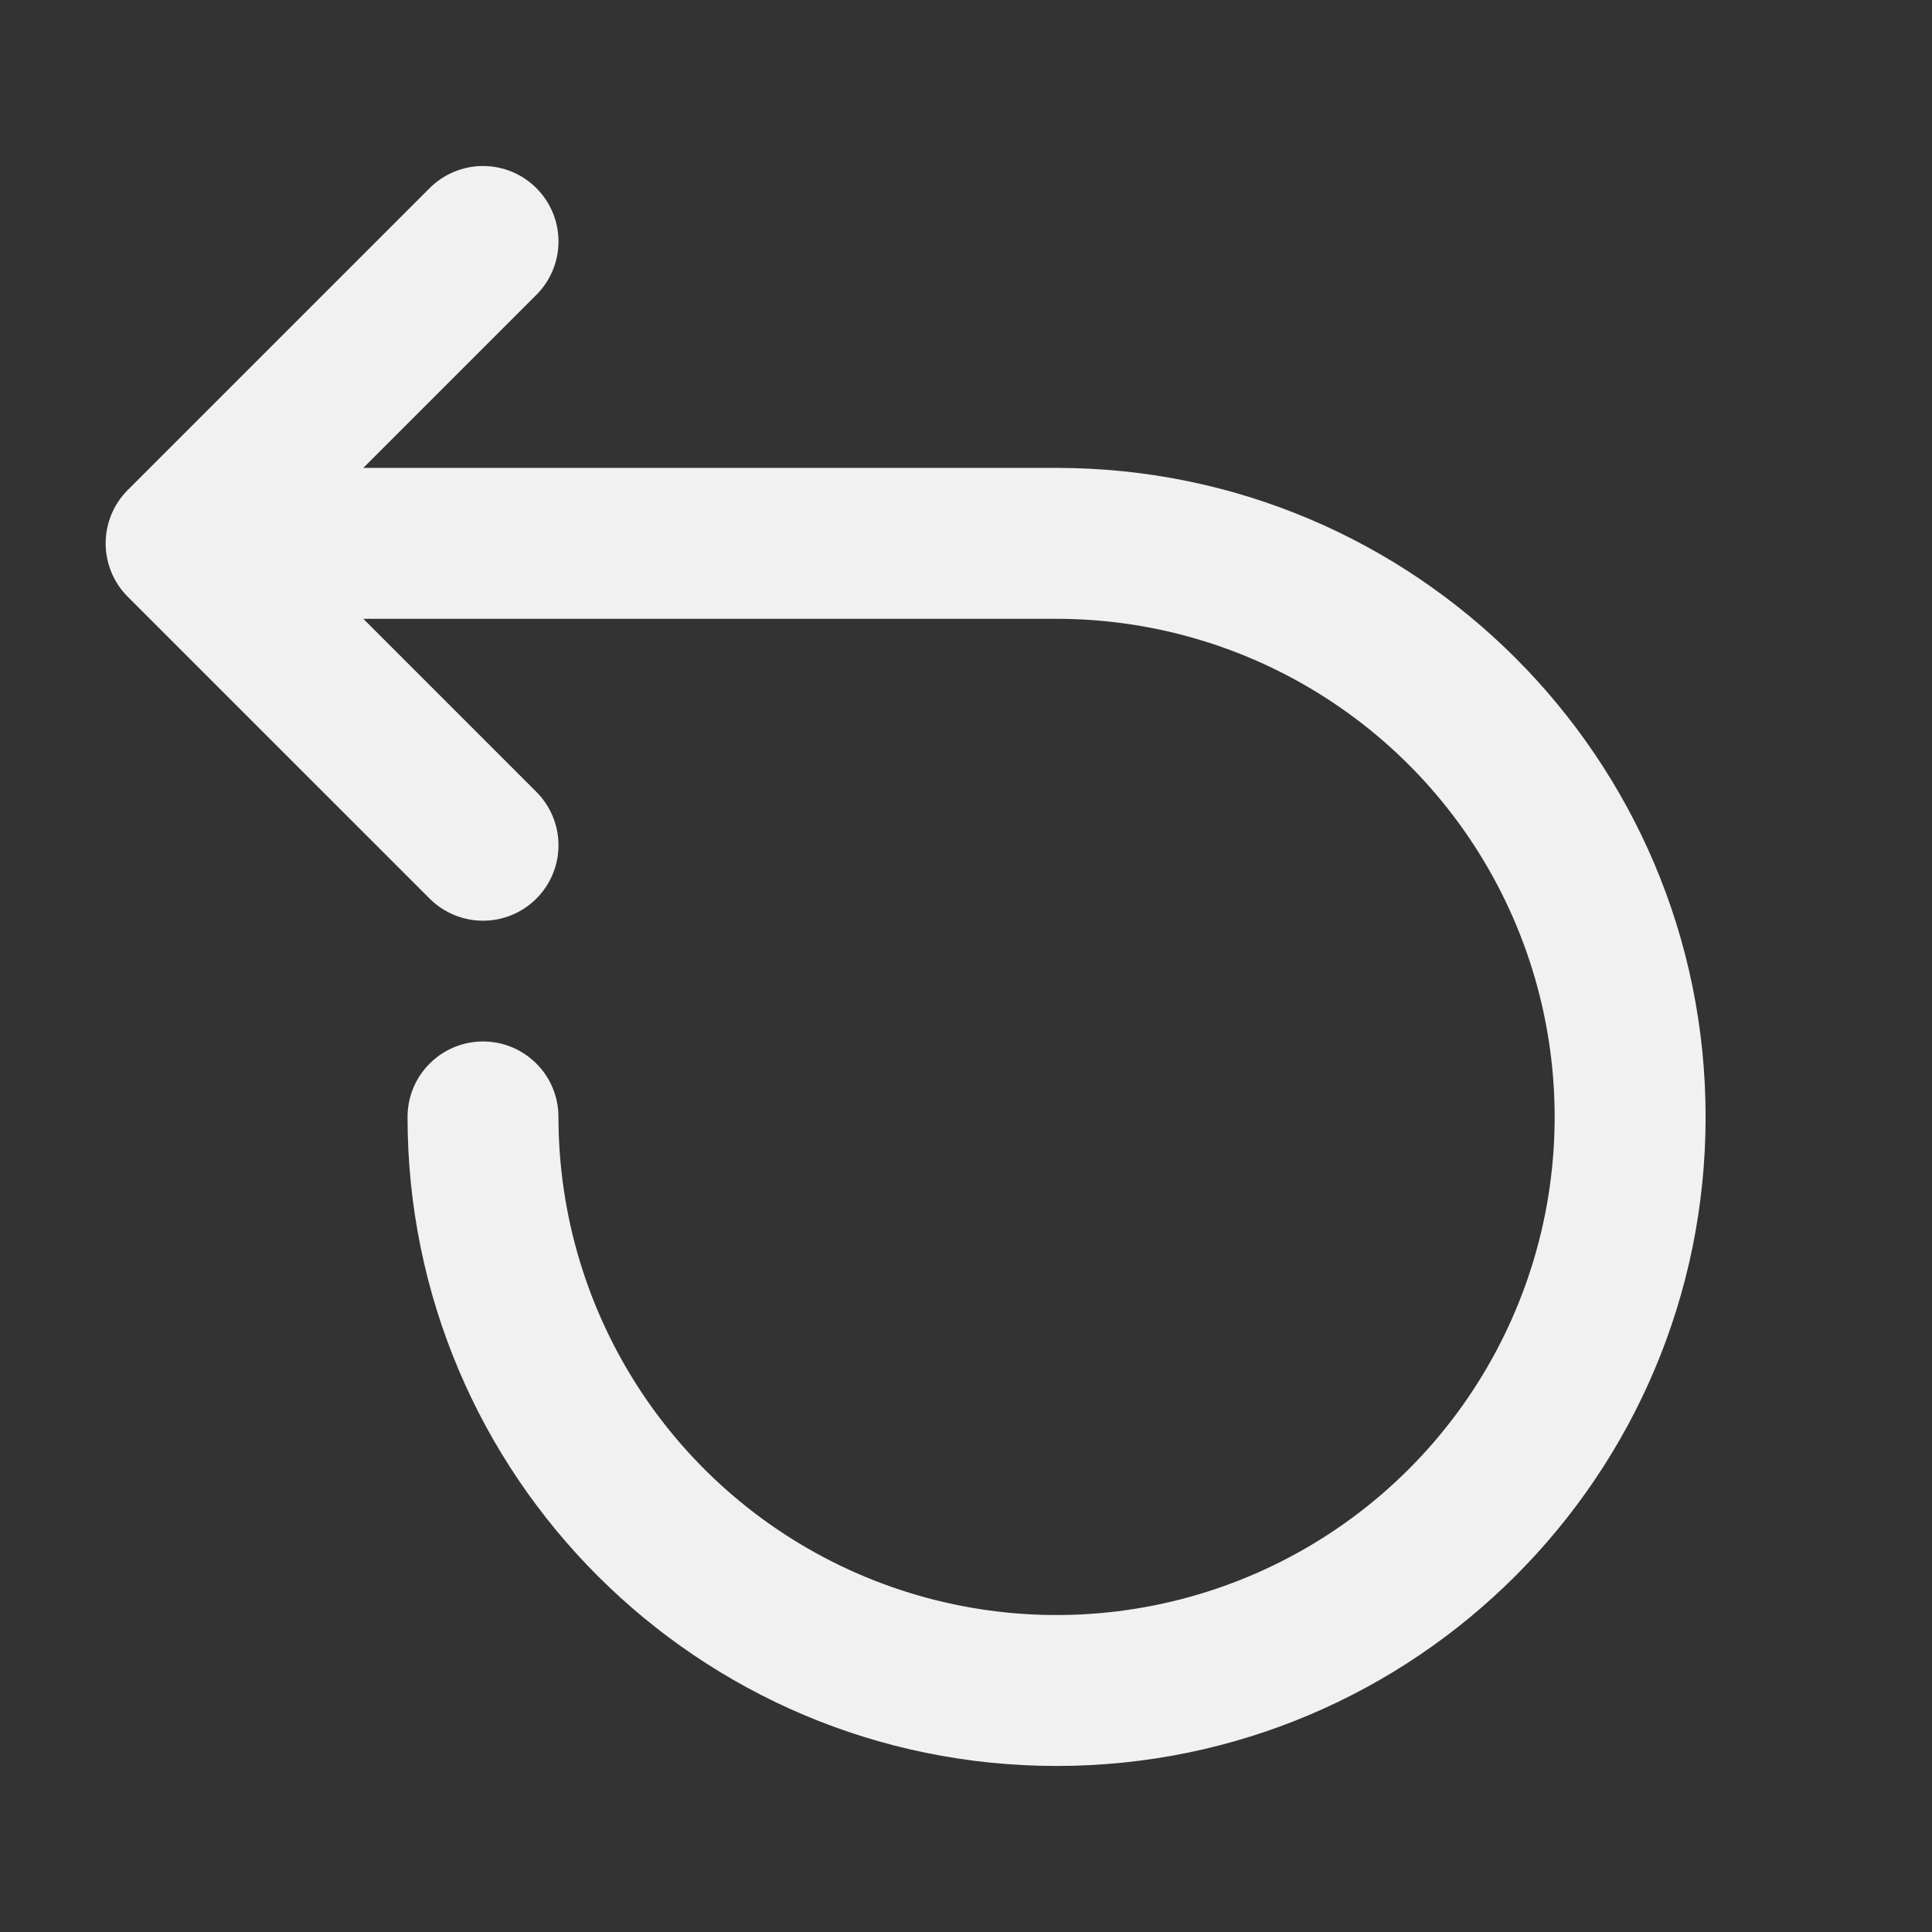 <svg width="50" height="50" viewBox="0 0 50 50" fill="none" xmlns="http://www.w3.org/2000/svg">
<rect x="0" y="0" width="50" height="50" fill="#333333" stroke="none"/>
<path d="M13.881 4.869C14.063 5.05 14.207 5.265 14.305 5.502C14.403 5.739 14.454 5.993 14.454 6.25C14.454 6.506 14.403 6.76 14.305 6.997C14.207 7.234 14.063 7.45 13.881 7.631L9.403 12.109H27.344C36.62 12.109 44.141 19.63 44.141 28.906C44.141 38.183 36.62 45.703 27.344 45.703C18.067 45.703 10.547 38.183 10.547 28.906C10.547 28.388 10.753 27.891 11.119 27.525C11.485 27.159 11.982 26.953 12.5 26.953C13.018 26.953 13.515 27.159 13.881 27.525C14.248 27.891 14.453 28.388 14.453 28.906C14.453 31.456 15.209 33.948 16.626 36.068C18.042 38.188 20.055 39.84 22.411 40.816C24.766 41.791 27.358 42.047 29.859 41.549C32.359 41.052 34.656 39.824 36.459 38.021C38.262 36.218 39.489 33.922 39.987 31.421C40.484 28.92 40.229 26.329 39.253 23.973C38.278 21.618 36.625 19.604 34.505 18.188C32.386 16.771 29.893 16.015 27.344 16.015H9.403L13.881 20.494C14.248 20.86 14.454 21.357 14.454 21.875C14.454 22.393 14.248 22.89 13.881 23.256C13.515 23.622 13.018 23.828 12.5 23.828C11.982 23.828 11.485 23.622 11.119 23.256L3.306 15.444C3.125 15.262 2.981 15.047 2.883 14.81C2.785 14.573 2.734 14.319 2.734 14.062C2.734 13.806 2.785 13.552 2.883 13.315C2.981 13.078 3.125 12.863 3.306 12.681L11.119 4.869C11.3 4.687 11.516 4.543 11.753 4.445C11.99 4.347 12.244 4.296 12.5 4.296C12.757 4.296 13.011 4.347 13.248 4.445C13.485 4.543 13.7 4.687 13.881 4.869Z" fill="#F1F1F1"/>
</svg>
